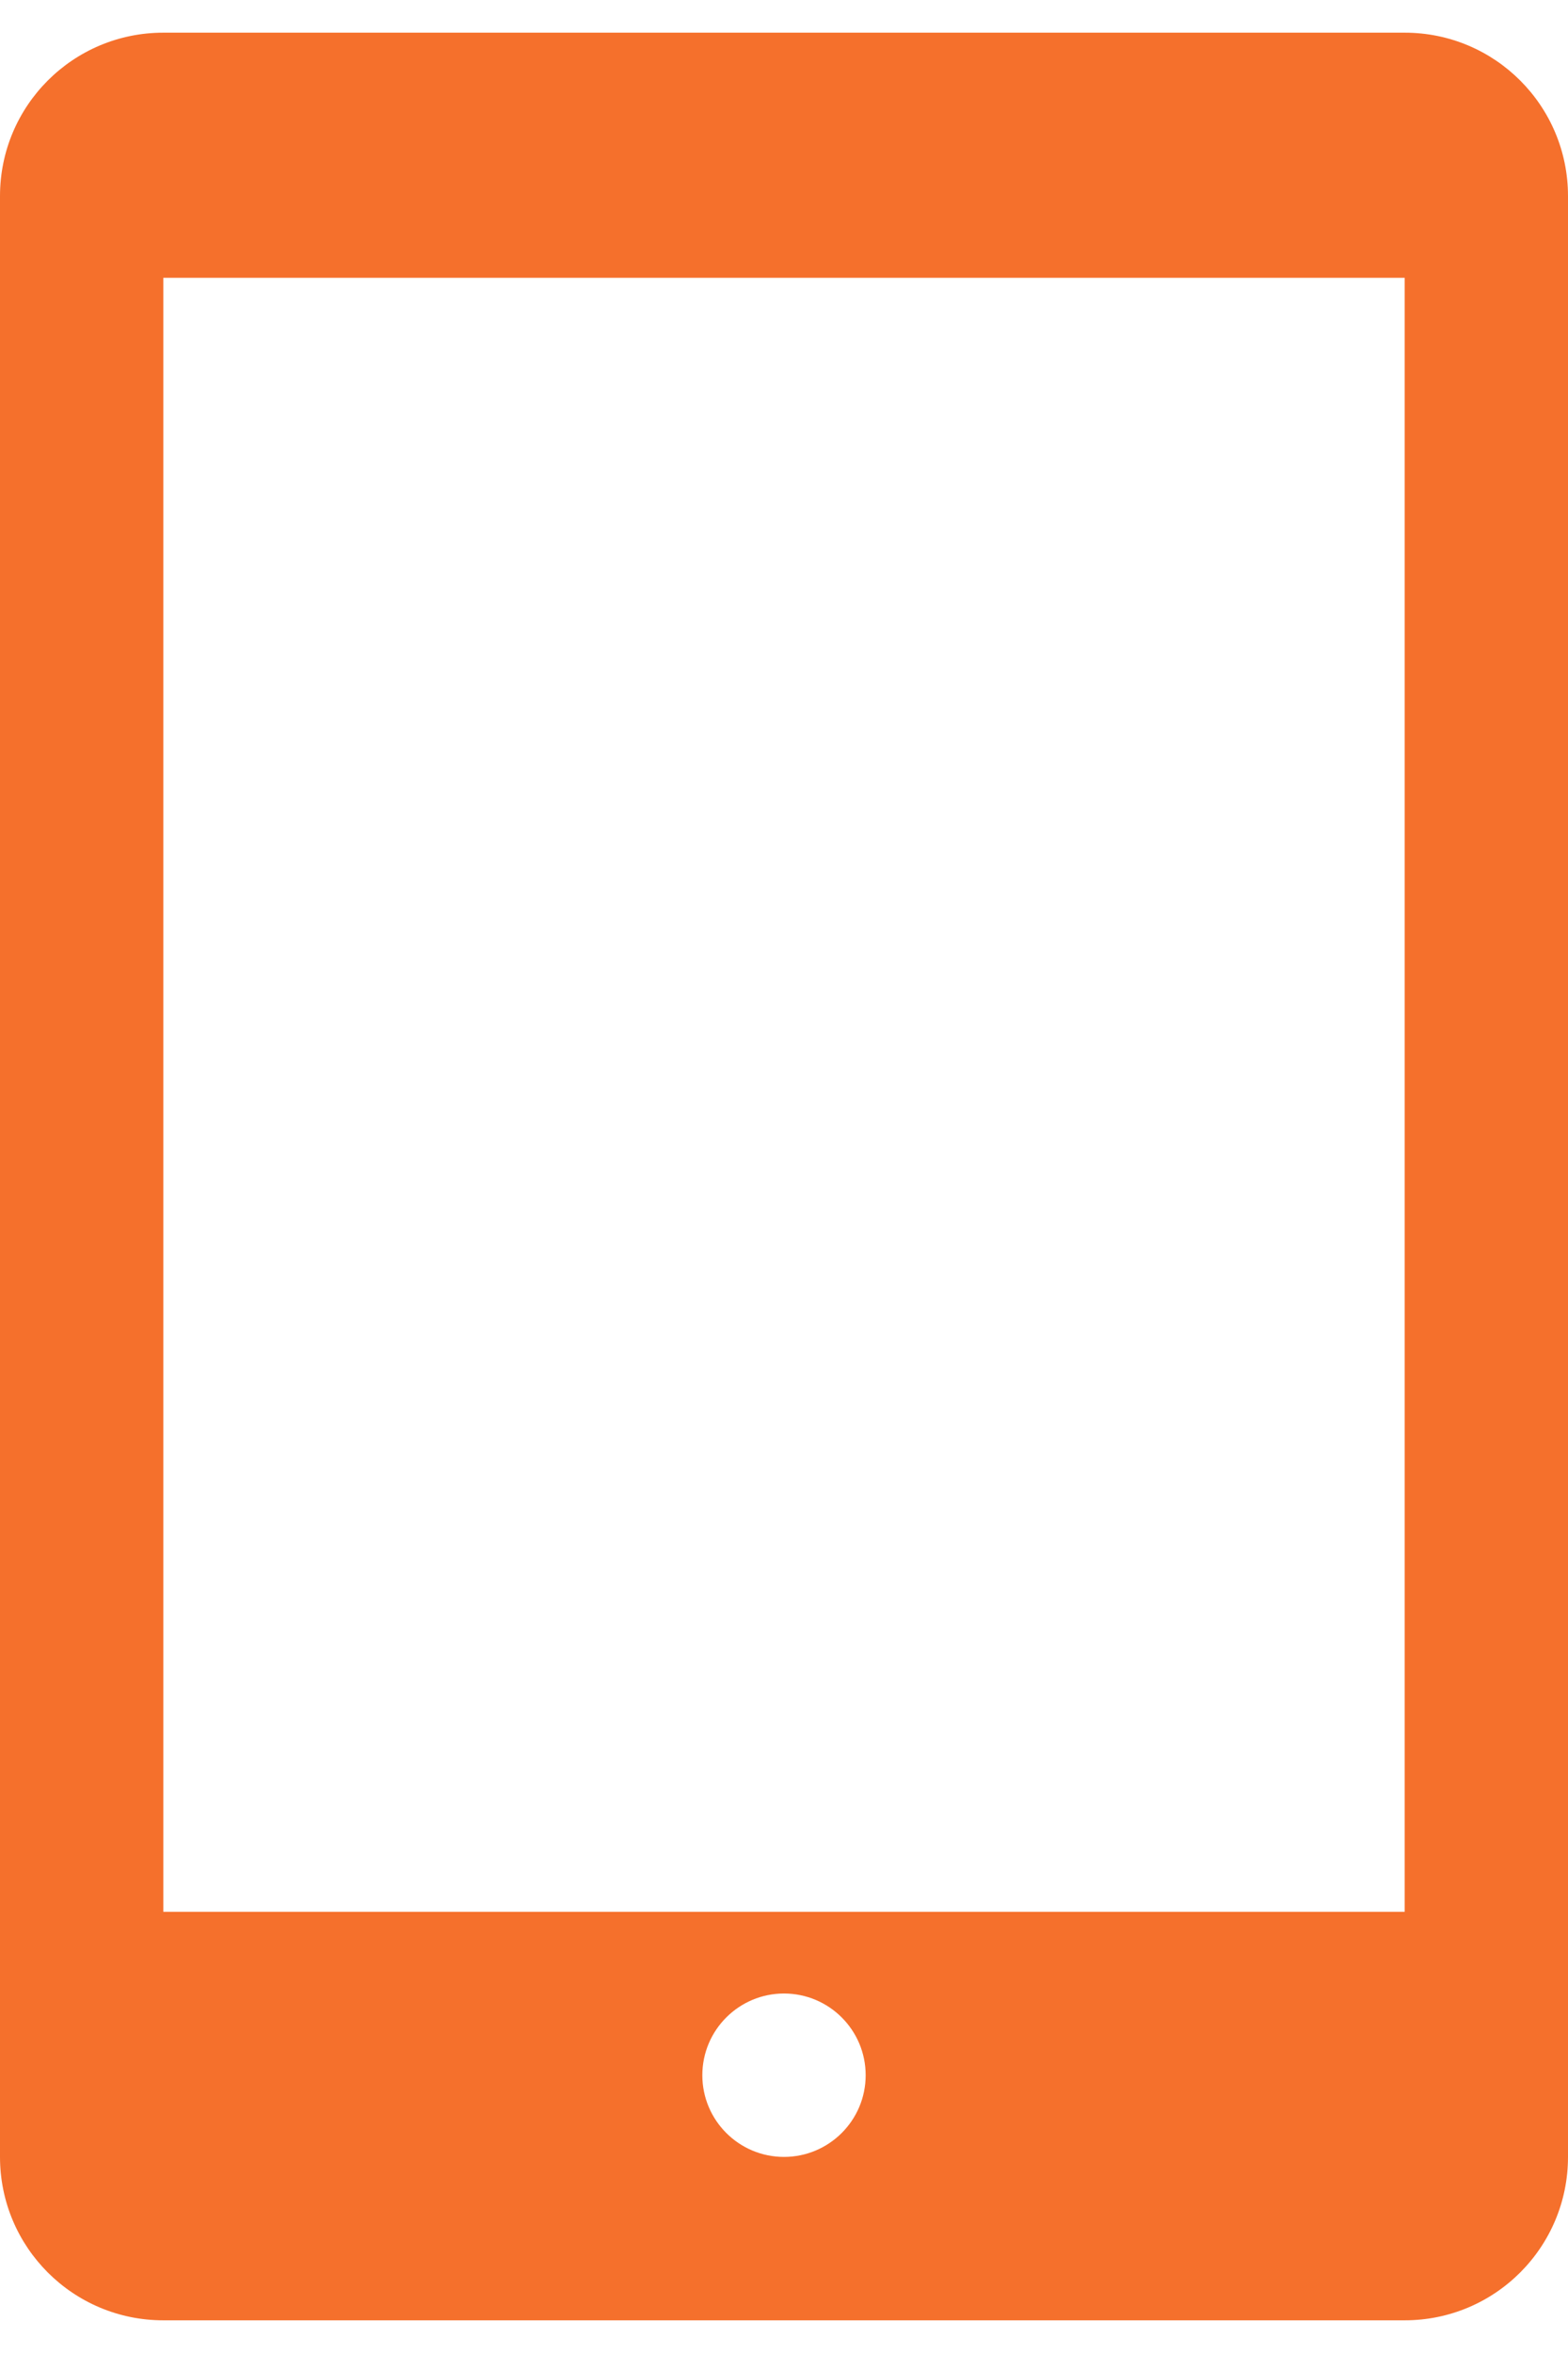 <svg width="12" height="18" viewBox="0 0 12 18" fill="none" xmlns="http://www.w3.org/2000/svg">
<path d="M10.75 0.25H1.25C0.559 0.25 0 0.809 0 1.5V16.5C0 17.191 0.559 17.75 1.25 17.75H10.75C11.441 17.75 12 17.191 12 16.5V1.5C12 0.809 11.441 0.25 10.75 0.25ZM6 16.5C5.655 16.5 5.375 16.22 5.375 15.875C5.375 15.53 5.655 15.25 6 15.25C6.345 15.25 6.625 15.53 6.625 15.875C6.625 16.22 6.345 16.5 6 16.5ZM10.75 14.625H1.25V2.125H10.75V14.625Z" fill="#F5702C"/>
</svg>
